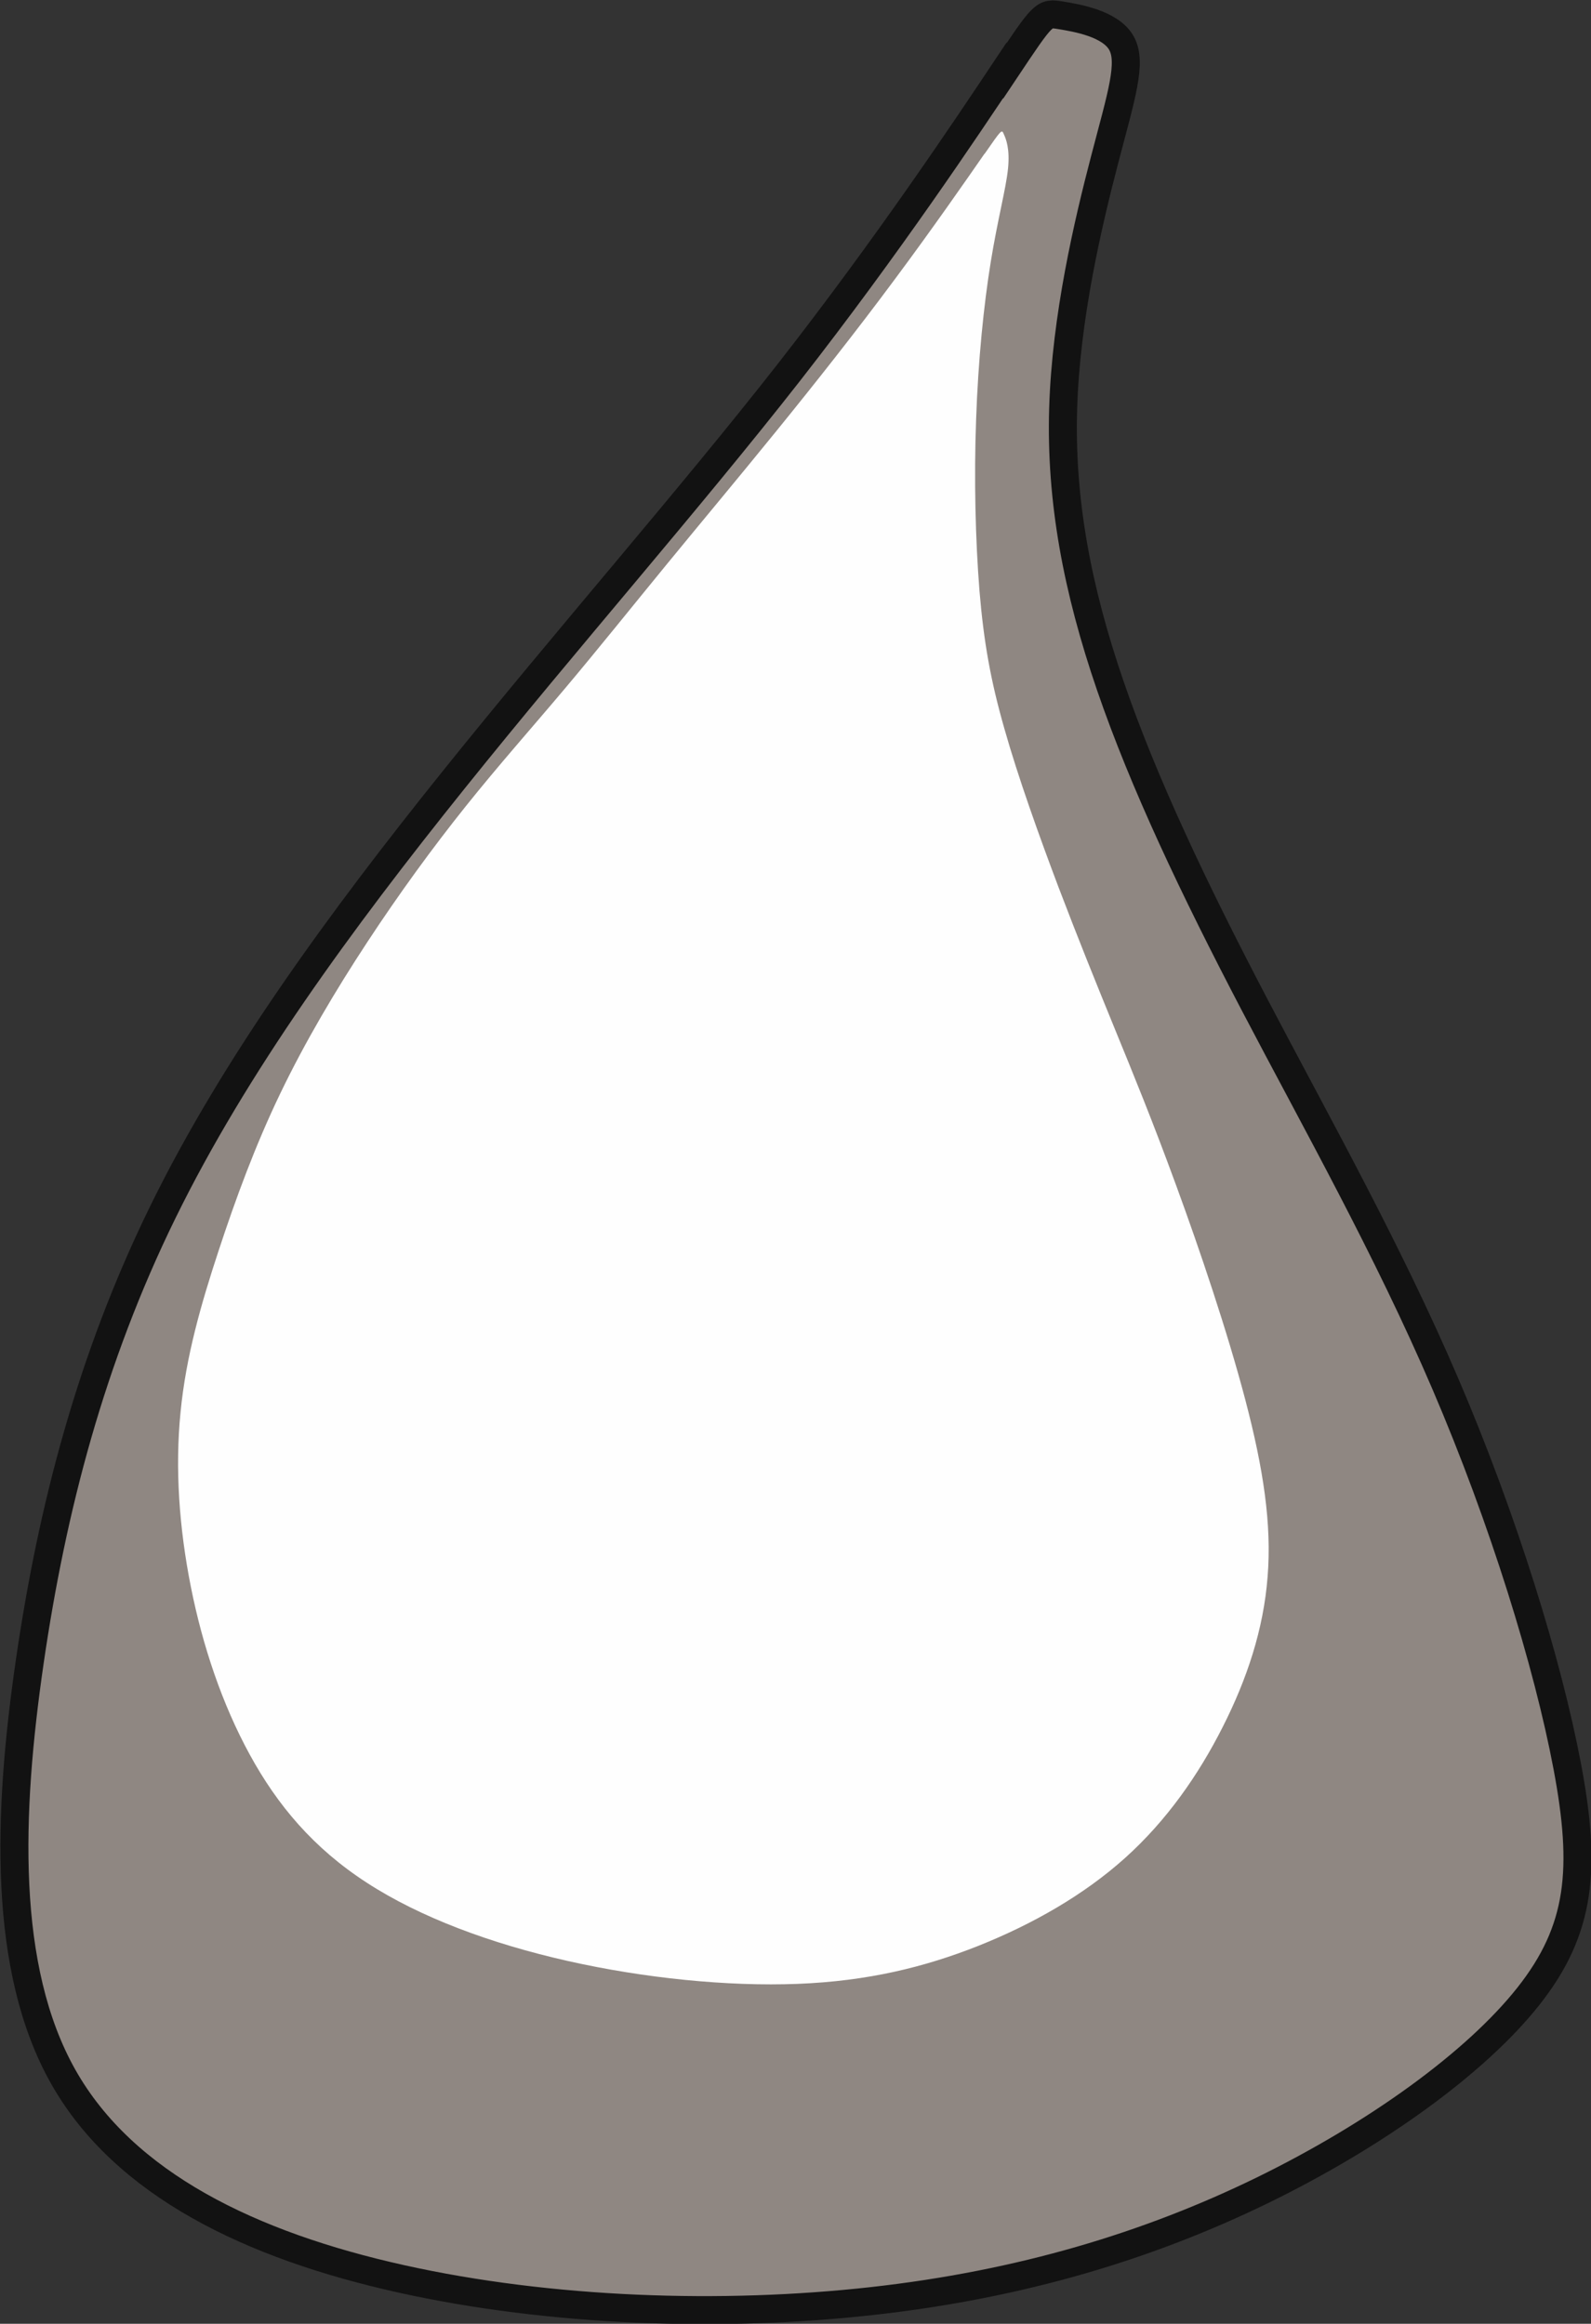<?xml version="1.0" encoding="UTF-8" standalone="no"?>
<!-- Created with Inkscape (http://www.inkscape.org/) -->

<svg
   width="9.377mm"
   height="13.693mm"
   viewBox="0 0 9.377 13.693"
   version="1.1"
   id="svg1"
   xml:space="preserve"
   inkscape:version="1.3 (0e150ed6c4, 2023-07-21)"
   sodipodi:docname="WolfAbdomen.svg"
   xmlns:inkscape="http://www.inkscape.org/namespaces/inkscape"
   xmlns:sodipodi="http://sodipodi.sourceforge.net/DTD/sodipodi-0.dtd"
   xmlns="http://www.w3.org/2000/svg"
   xmlns:svg="http://www.w3.org/2000/svg"><rect x="0" y="0" width="9.377" height="13.693" fill="#333333" stroke="none"/><sodipodi:namedview
     id="namedview1"
     pagecolor="#505050"
     bordercolor="#eeeeee"
     borderopacity="1"
     inkscape:showpageshadow="0"
     inkscape:pageopacity="0"
     inkscape:pagecheckerboard="0"
     inkscape:deskcolor="#d1d1d1"
     inkscape:document-units="mm"
     inkscape:zoom="1.3505331"
     inkscape:cx="41.835332"
     inkscape:cy="-122.91443"
     inkscape:window-width="1280"
     inkscape:window-height="961"
     inkscape:window-x="-8"
     inkscape:window-y="-8"
     inkscape:window-maximized="1"
     inkscape:current-layer="layer1" /><defs
     id="defs1"><inkscape:path-effect
       effect="bspline"
       id="path-effect359"
       is_visible="true"
       lpeversion="1.3"
       weight="33.333"
       steps="2"
       helper_size="0"
       apply_no_weight="true"
       apply_with_weight="true"
       only_selected="false"
       uniform="false" /><inkscape:path-effect
       effect="bspline"
       id="path-effect355"
       is_visible="true"
       lpeversion="1.3"
       weight="33.333"
       steps="2"
       helper_size="0"
       apply_no_weight="true"
       apply_with_weight="true"
       only_selected="false"
       uniform="false" /></defs><g
     inkscape:label="Layer 1"
     inkscape:groupmode="layer"
     id="layer1"
     transform="translate(-167.087,-95.807)"><g
       id="g135"
       transform="translate(50.356,-42.042)"><path
         style="fill:#8f8782;fill-opacity:1;fill-rule:evenodd;stroke:#121212;stroke-width:0.165;stroke-linecap:butt;stroke-linejoin:miter;stroke-dasharray:none;stroke-opacity:1"
         d="m 99.686,131.015 c -0.229,0.343 -0.686,1.029 -1.273,1.78 -0.588,0.751 -1.306,1.567 -1.975,2.4 -0.669,0.833 -1.29,1.682 -1.714,2.547 -0.424,0.865 -0.653,1.747 -0.784,2.645 -0.131,0.898 -0.163,1.812 0.196,2.449 0.359,0.637 1.11,0.996 1.992,1.192 0.882,0.196 1.894,0.229 2.775,0.131 0.882,-0.098 1.633,-0.327 2.302,-0.653 0.669,-0.327 1.257,-0.751 1.567,-1.143 0.31,-0.392 0.343,-0.751 0.229,-1.355 -0.114,-0.604 -0.375,-1.453 -0.718,-2.253 -0.343,-0.8 -0.767,-1.551 -1.126,-2.237 -0.359,-0.686 -0.653,-1.306 -0.849,-1.877 -0.196,-0.571 -0.294,-1.094 -0.278,-1.633 0.016,-0.539 0.147,-1.094 0.245,-1.469 0.098,-0.376 0.163,-0.571 0.098,-0.686 -0.065,-0.114 -0.261,-0.147 -0.359,-0.163 -0.098,-0.016 -0.098,-0.016 -0.327,0.327 z"
         id="path124"
         transform="translate(22.967,7.249)"
         inkscape:original-d="m 99.914246,130.67216 c -0.457124,0.68569 -0.914247,1.37137 -1.37137,2.05706 -0.718354,0.81631 -1.436677,1.63258 -2.155015,2.44888 -0.620395,0.84896 -1.240764,1.69789 -1.861148,2.54683 -0.228566,0.88162 -0.457124,1.7632 -0.685684,2.64479 -0.03265,0.91427 -0.0653,1.8285 -0.09796,2.74274 0.751004,0.35918 1.501979,0.71834 2.25297,1.07751 1.012222,0.0327 2.024406,0.0653 3.036609,0.098 0.751004,-0.22857 1.501982,-0.45713 2.252972,-0.68569 0.58774,-0.42448 1.17546,-0.84894 1.76319,-1.27342 0.0327,-0.35917 0.0653,-0.71833 0.098,-1.0775 -0.26122,-0.84896 -0.52243,-1.69789 -0.78364,-2.54684 -0.42449,-0.751 -0.84895,-1.50197 -1.27342,-2.25296 -0.29387,-0.6204 -0.58773,-1.24077 -0.8816,-1.86115 -0.098,-0.52244 -0.19591,-1.04486 -0.293867,-1.56729 0.130617,-0.55508 0.261217,-1.11015 0.391827,-1.66523 0.0653,-0.19592 0.1306,-0.39182 0.19591,-0.58773 -0.19592,-0.0326 -0.39182,-0.0653 -0.587737,-0.098 z"
         inkscape:path-effect="#path-effect355" /><path
         style="fill:#fefefe;fill-opacity:1;fill-rule:evenodd;stroke:none;stroke-width:0.265px;stroke-linecap:butt;stroke-linejoin:miter;stroke-opacity:1"
         d="m 99.469,131.897 c -0.102,0.147 -0.306,0.441 -0.531,0.743 -0.224,0.302 -0.469,0.612 -0.698,0.894 -0.229,0.282 -0.441,0.535 -0.645,0.784 -0.204,0.249 -0.4,0.494 -0.596,0.727 -0.196,0.233 -0.392,0.453 -0.588,0.698 -0.196,0.245 -0.392,0.514 -0.58,0.8 -0.188,0.286 -0.367,0.588 -0.514,0.894 -0.147,0.306 -0.261,0.616 -0.363,0.926 -0.102,0.31 -0.192,0.62 -0.224,0.951 -0.033,0.331 -0.008,0.682 0.061,1.029 0.069,0.347 0.184,0.69 0.347,0.988 0.163,0.298 0.375,0.551 0.69,0.755 0.314,0.204 0.731,0.359 1.184,0.461 0.453,0.102 0.943,0.151 1.355,0.135 0.412,-0.016 0.747,-0.098 1.065,-0.224 0.318,-0.127 0.62,-0.298 0.865,-0.518 0.245,-0.22 0.433,-0.49 0.575,-0.771 0.143,-0.282 0.241,-0.575 0.265,-0.886 0.025,-0.31 -0.025,-0.637 -0.131,-1.041 -0.106,-0.404 -0.269,-0.886 -0.408,-1.265 -0.139,-0.38 -0.253,-0.657 -0.363,-0.926 -0.11,-0.269 -0.216,-0.531 -0.331,-0.833 -0.114,-0.302 -0.237,-0.645 -0.318,-0.931 -0.082,-0.286 -0.122,-0.514 -0.147,-0.812 -0.024,-0.298 -0.033,-0.665 -0.02,-1.012 0.012,-0.347 0.045,-0.673 0.086,-0.926 0.041,-0.253 0.09,-0.433 0.102,-0.551 0.012,-0.118 -0.012,-0.176 -0.025,-0.204 -0.012,-0.029 -0.012,-0.029 -0.114,0.118 z"
         id="path135"
         transform="translate(23.065,6.857)"
         inkscape:original-d="m 99.571404,131.74967 c -0.204073,0.29386 -0.408146,0.58773 -0.612219,0.8816 -0.244893,0.31019 -0.489776,0.62038 -0.734664,0.93057 -0.21224,0.25306 -0.424473,0.5061 -0.636709,0.75915 -0.195913,0.24489 -0.391821,0.48978 -0.587729,0.73467 -0.195916,0.2204 -0.391822,0.44079 -0.587733,0.66119 -0.195913,0.26939 -0.391821,0.53875 -0.587729,0.80813 -0.179589,0.30204 -0.359169,0.60406 -0.538755,0.90609 -0.114282,0.31019 -0.228561,0.62038 -0.342842,0.93057 -0.08979,0.3102 -0.179586,0.62038 -0.269378,0.93057 0.0245,0.35102 0.04898,0.70202 0.07347,1.05302 0.114284,0.34285 0.228563,0.68569 0.342842,1.02853 0.212241,0.25306 0.424474,0.5061 0.636709,0.75915 0.416319,0.1551 0.83262,0.3102 1.248929,0.46529 0.489786,0.049 0.979551,0.098 1.469326,0.14693 0.334688,-0.0816 0.669362,-0.16326 1.004041,-0.24488 0.302035,-0.17143 0.604057,-0.34285 0.906077,-0.51427 0.18776,-0.26938 0.3755,-0.53875 0.56325,-0.80813 0.0979,-0.29387 0.19591,-0.58773 0.29386,-0.88159 -0.049,-0.32653 -0.0979,-0.65304 -0.14693,-0.97956 -0.16326,-0.48162 -0.32652,-0.96322 -0.48978,-1.44483 -0.11428,-0.27755 -0.22856,-0.55508 -0.34284,-0.83262 -0.10612,-0.26122 -0.21224,-0.52243 -0.318351,-0.78365 -0.122444,-0.34284 -0.244888,-0.68568 -0.367332,-1.02852 -0.04081,-0.22857 -0.08163,-0.45713 -0.122444,-0.68569 -0.0081,-0.36734 -0.01632,-0.73466 -0.0245,-1.10199 0.03265,-0.32653 0.0653,-0.65304 0.09795,-0.97956 0.04898,-0.17958 0.09796,-0.35916 0.146934,-0.53875 -0.0245,-0.0571 -0.04898,-0.11428 -0.07347,-0.17142 z"
         inkscape:path-effect="#path-effect359" /></g></g></svg>

